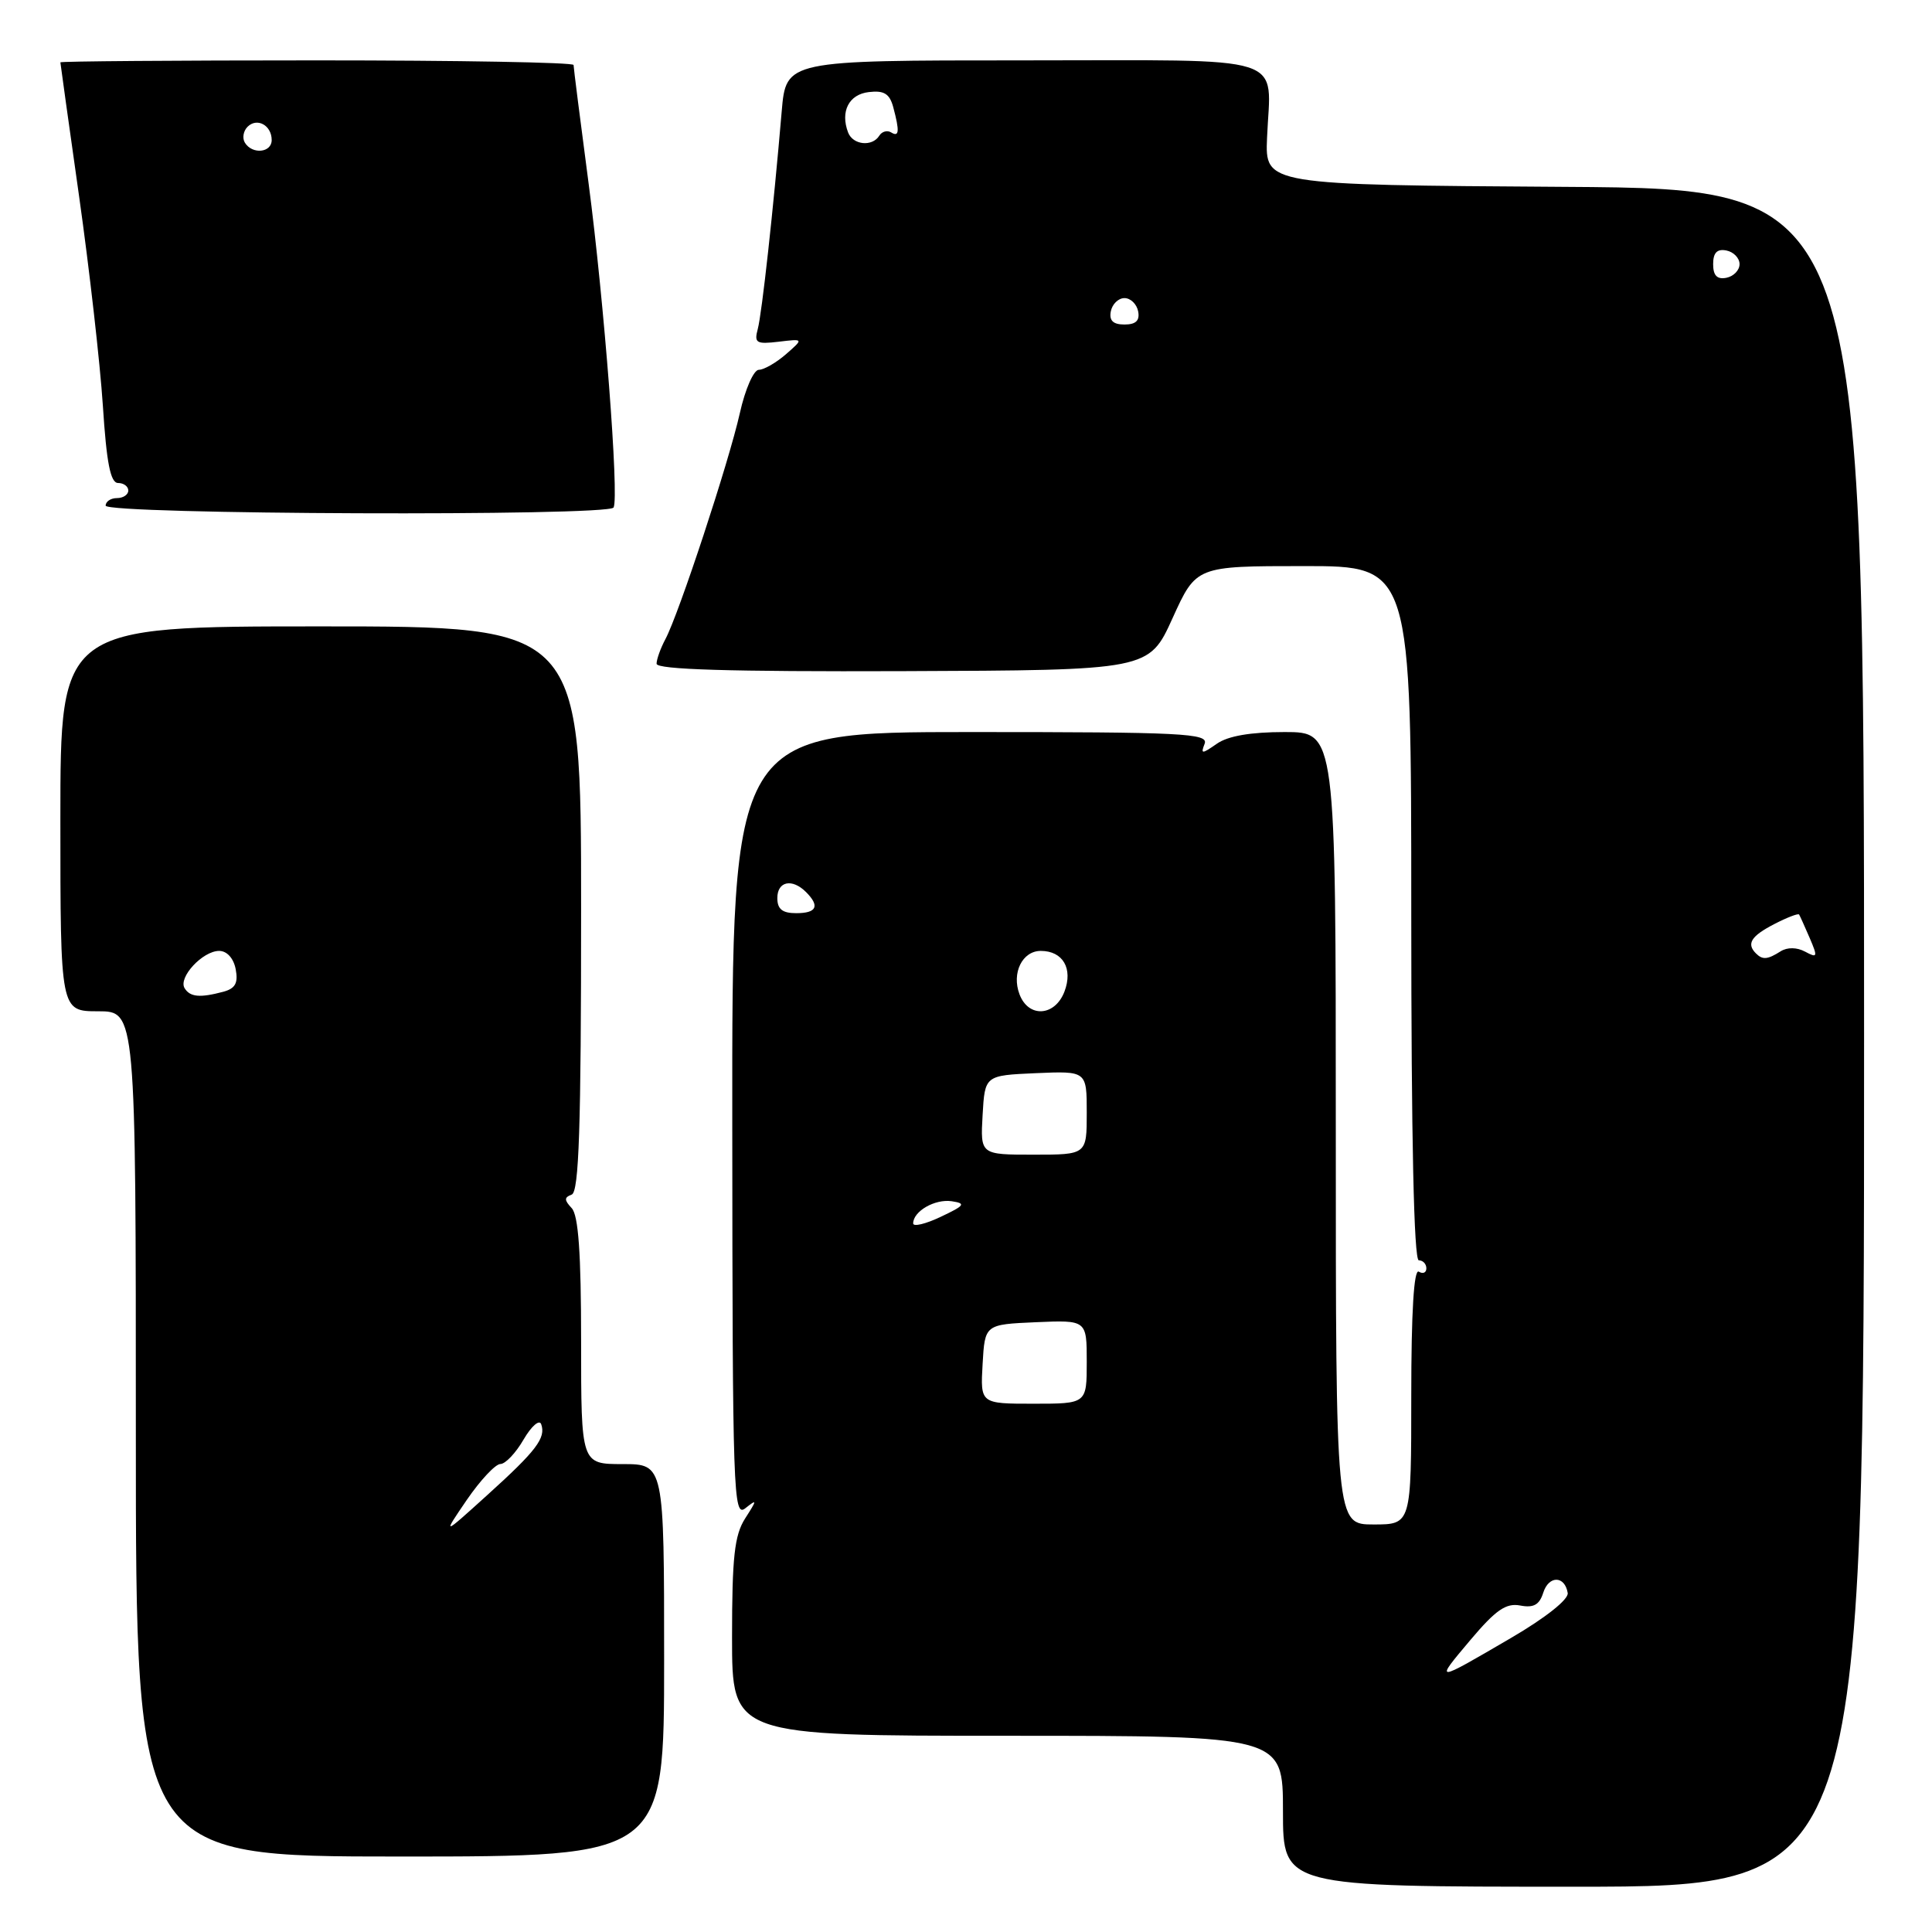 <?xml version="1.0" encoding="UTF-8" standalone="no"?>
<!DOCTYPE svg PUBLIC "-//W3C//DTD SVG 1.1//EN" "http://www.w3.org/Graphics/SVG/1.1/DTD/svg11.dtd" >
<svg xmlns="http://www.w3.org/2000/svg" xmlns:xlink="http://www.w3.org/1999/xlink" version="1.1" viewBox="0 0 256 256">
 <g >
 <path fill="currentColor"
d=" M 247.00 137.51 C 247.00 25.02 247.00 25.02 207.32 24.76 C 167.63 24.50 167.63 24.50 167.89 18.26 C 168.35 7.01 171.48 8.00 135.51 8.00 C 104.16 8.00 104.16 8.00 103.58 14.75 C 102.48 27.71 100.96 41.52 100.41 43.59 C 99.91 45.45 100.21 45.63 103.18 45.28 C 106.50 44.88 106.50 44.88 104.14 46.94 C 102.84 48.07 101.22 49.00 100.55 49.00 C 99.87 49.00 98.74 51.56 98.03 54.75 C 96.58 61.23 89.95 81.36 88.17 84.69 C 87.53 85.89 87.00 87.36 87.00 87.95 C 87.00 88.72 96.75 89.01 119.62 88.93 C 152.24 88.81 152.24 88.81 155.37 81.91 C 158.50 75.01 158.50 75.01 172.75 75.01 C 187.00 75.00 187.00 75.00 187.00 121.00 C 187.00 151.00 187.35 167.00 188.00 167.00 C 188.55 167.00 189.00 167.48 189.00 168.06 C 189.00 168.64 188.55 168.84 188.00 168.50 C 187.35 168.10 187.00 173.82 187.00 184.94 C 187.00 202.00 187.00 202.00 182.00 202.00 C 177.00 202.00 177.00 202.00 177.00 149.50 C 177.00 97.00 177.00 97.00 170.22 97.00 C 165.72 97.00 162.70 97.52 161.24 98.55 C 159.24 99.94 159.08 99.94 159.62 98.55 C 160.15 97.17 156.72 97.00 128.60 97.00 C 96.99 97.00 96.99 97.00 97.03 149.10 C 97.06 198.00 97.17 201.11 98.76 199.85 C 100.34 198.60 100.34 198.70 98.73 201.21 C 97.32 203.43 97.00 206.31 97.00 216.96 C 97.00 230.00 97.00 230.00 133.50 230.00 C 170.00 230.00 170.00 230.00 170.00 240.00 C 170.00 250.00 170.00 250.00 208.50 250.00 C 247.00 250.00 247.00 250.00 247.00 137.51 Z  M 88.00 220.00 C 88.00 194.00 88.00 194.00 82.50 194.00 C 77.00 194.00 77.00 194.00 77.00 177.70 C 77.00 166.03 76.64 161.02 75.75 160.08 C 74.75 159.01 74.75 158.66 75.75 158.29 C 76.72 157.94 77.00 149.44 77.00 120.42 C 77.00 83.00 77.00 83.00 42.50 83.00 C 8.00 83.00 8.00 83.00 8.00 108.50 C 8.00 134.00 8.00 134.00 13.00 134.00 C 18.00 134.00 18.00 134.00 18.00 190.00 C 18.00 246.00 18.00 246.00 53.00 246.00 C 88.00 246.00 88.00 246.00 88.00 220.00 Z  M 81.30 67.25 C 82.06 65.92 80.05 39.93 78.00 24.36 C 76.90 16.03 76.00 8.94 76.00 8.61 C 76.00 8.27 60.70 8.00 42.00 8.00 C 23.30 8.00 8.00 8.12 8.00 8.26 C 8.00 8.40 9.12 16.39 10.48 26.01 C 11.84 35.63 13.26 48.11 13.63 53.75 C 14.12 61.37 14.64 64.00 15.65 64.00 C 16.39 64.00 17.00 64.45 17.00 65.00 C 17.00 65.55 16.32 66.00 15.50 66.00 C 14.68 66.00 14.00 66.45 14.00 67.00 C 14.00 68.18 80.64 68.43 81.30 67.25 Z  M 194.85 217.29 C 198.20 213.32 199.56 212.38 201.44 212.74 C 203.21 213.08 203.98 212.65 204.49 211.04 C 205.22 208.73 207.35 208.76 207.73 211.08 C 207.87 211.92 204.80 214.36 200.28 217.00 C 190.00 223.01 190.03 223.01 194.85 217.29 Z  M 130.20 180.75 C 130.50 175.50 130.50 175.50 137.25 175.20 C 144.00 174.91 144.00 174.91 144.00 180.45 C 144.00 186.00 144.00 186.00 136.95 186.00 C 129.90 186.00 129.90 186.00 130.20 180.75 Z  M 121.00 162.11 C 121.00 160.50 123.88 158.84 126.11 159.17 C 128.03 159.46 127.84 159.73 124.66 161.23 C 122.65 162.19 121.00 162.58 121.00 162.11 Z  M 130.20 147.75 C 130.50 142.50 130.50 142.50 137.25 142.20 C 144.00 141.91 144.00 141.91 144.00 147.45 C 144.00 153.00 144.00 153.00 136.95 153.00 C 129.90 153.00 129.90 153.00 130.20 147.75 Z  M 135.09 131.75 C 134.02 128.93 135.46 126.00 137.91 126.00 C 140.84 126.00 142.20 128.34 141.05 131.38 C 139.79 134.69 136.28 134.91 135.09 131.75 Z  M 232.67 126.33 C 231.39 125.05 232.02 124.04 235.09 122.45 C 236.79 121.57 238.28 121.00 238.39 121.18 C 238.50 121.35 239.13 122.75 239.79 124.28 C 240.88 126.82 240.83 126.98 239.19 126.10 C 238.09 125.51 236.83 125.50 235.95 126.05 C 234.20 127.16 233.55 127.21 232.67 126.33 Z  M 103.00 119.00 C 103.00 116.77 104.96 116.36 106.80 118.20 C 108.66 120.06 108.23 121.00 105.50 121.00 C 103.67 121.00 103.00 120.47 103.00 119.00 Z  M 147.19 41.25 C 147.38 40.29 148.19 39.50 149.00 39.50 C 149.81 39.50 150.62 40.29 150.81 41.25 C 151.05 42.48 150.51 43.00 149.00 43.00 C 147.49 43.00 146.95 42.48 147.19 41.25 Z  M 227.00 35.00 C 227.00 33.49 227.52 32.95 228.75 33.19 C 229.71 33.38 230.50 34.19 230.50 35.00 C 230.50 35.81 229.71 36.62 228.75 36.81 C 227.52 37.05 227.00 36.51 227.00 35.00 Z  M 112.38 17.56 C 111.32 14.77 112.48 12.50 115.13 12.20 C 117.14 11.96 117.88 12.42 118.36 14.20 C 119.22 17.41 119.15 18.21 118.07 17.54 C 117.56 17.23 116.86 17.42 116.51 17.98 C 115.58 19.48 113.02 19.22 112.38 17.56 Z  M 61.85 198.75 C 63.64 196.14 65.64 194.00 66.30 193.99 C 66.96 193.99 68.35 192.53 69.38 190.74 C 70.42 188.96 71.47 188.05 71.71 188.71 C 72.36 190.53 71.08 192.22 64.55 198.12 C 58.61 203.50 58.61 203.50 61.85 198.75 Z  M 24.46 130.94 C 23.59 129.52 26.85 126.00 29.04 126.00 C 30.07 126.00 30.95 126.97 31.23 128.42 C 31.58 130.26 31.18 130.98 29.60 131.41 C 26.49 132.24 25.19 132.12 24.46 130.94 Z  M 32.45 18.91 C 32.08 18.31 32.24 17.36 32.80 16.80 C 34.06 15.54 36.00 16.60 36.00 18.56 C 36.00 20.24 33.43 20.50 32.45 18.91 Z "/>
</g>
</svg>